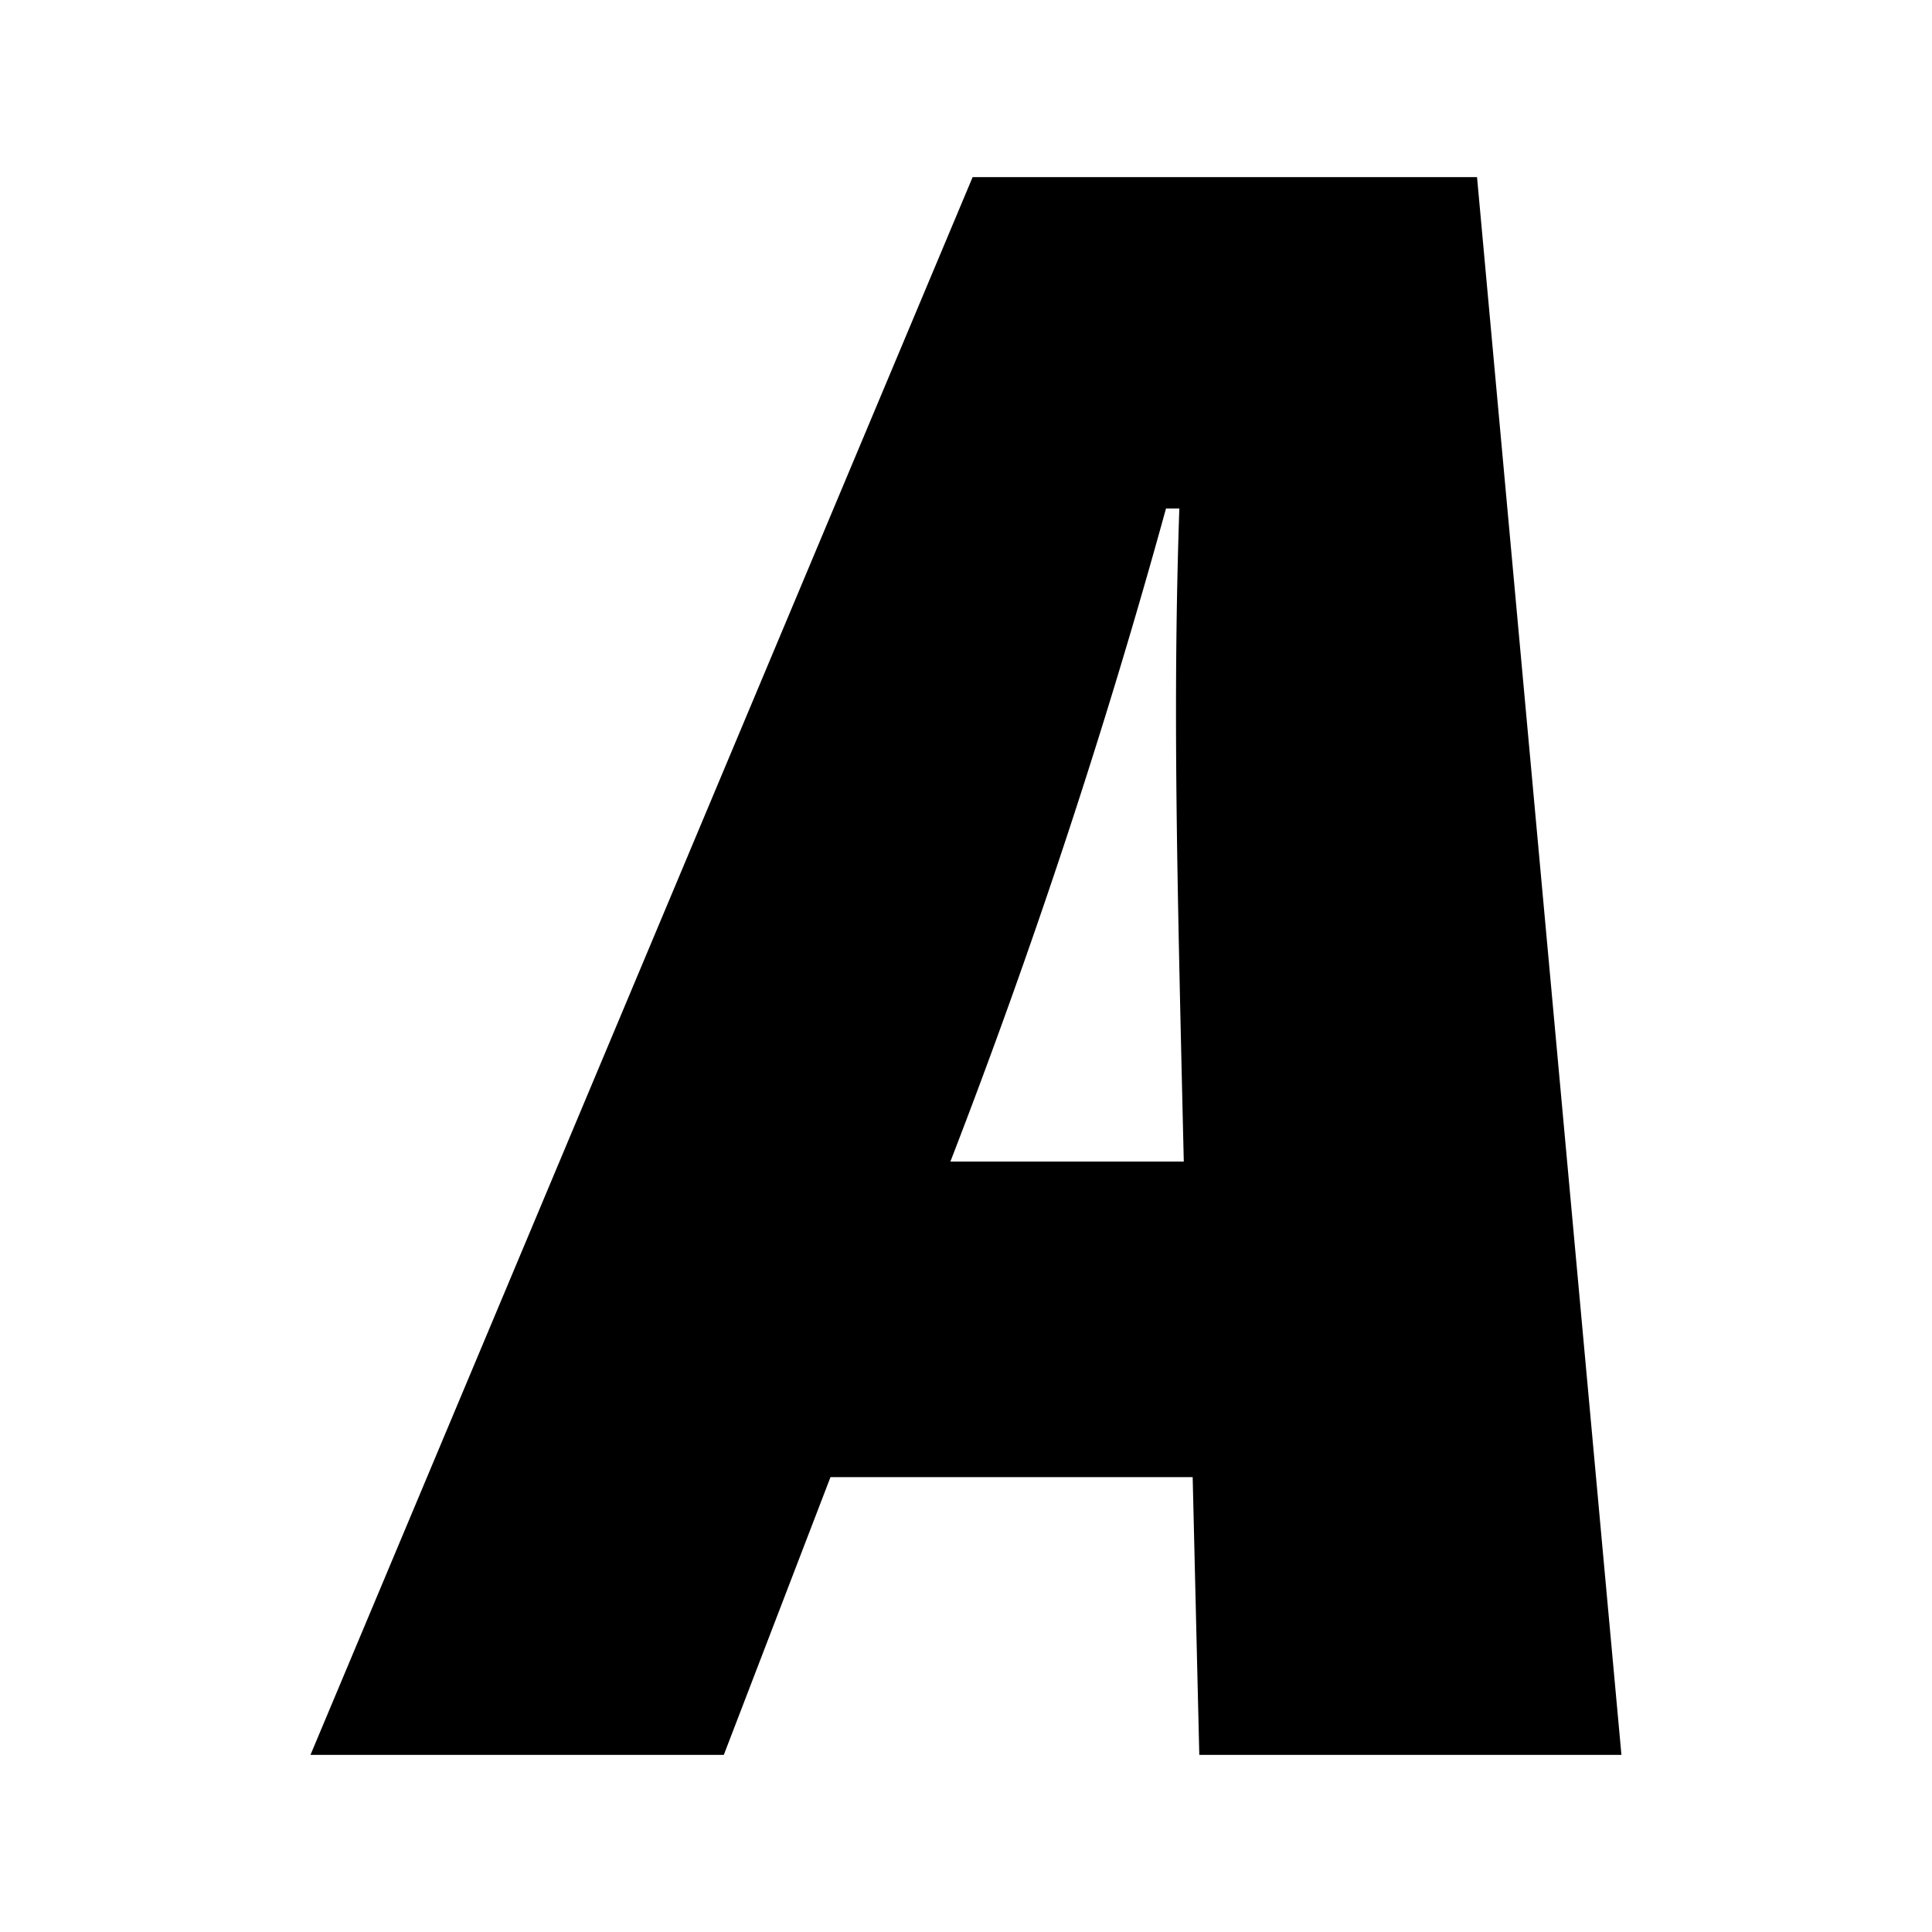 <svg data-name="Layer 1" xmlns="http://www.w3.org/2000/svg" viewBox="0 0 213 213"><title>Artboard 1 copy 3</title><path d="M131.49 162.85H91.56L79.8 193.47H34.23l73-173.94h55.61l15.92 173.94h-46.54zm-26.71-34.79h25.73c-.74-31.6-1.23-50.22-.49-72h-1.47a754.45 754.45 0 0 1-23.77 72z"/></svg>